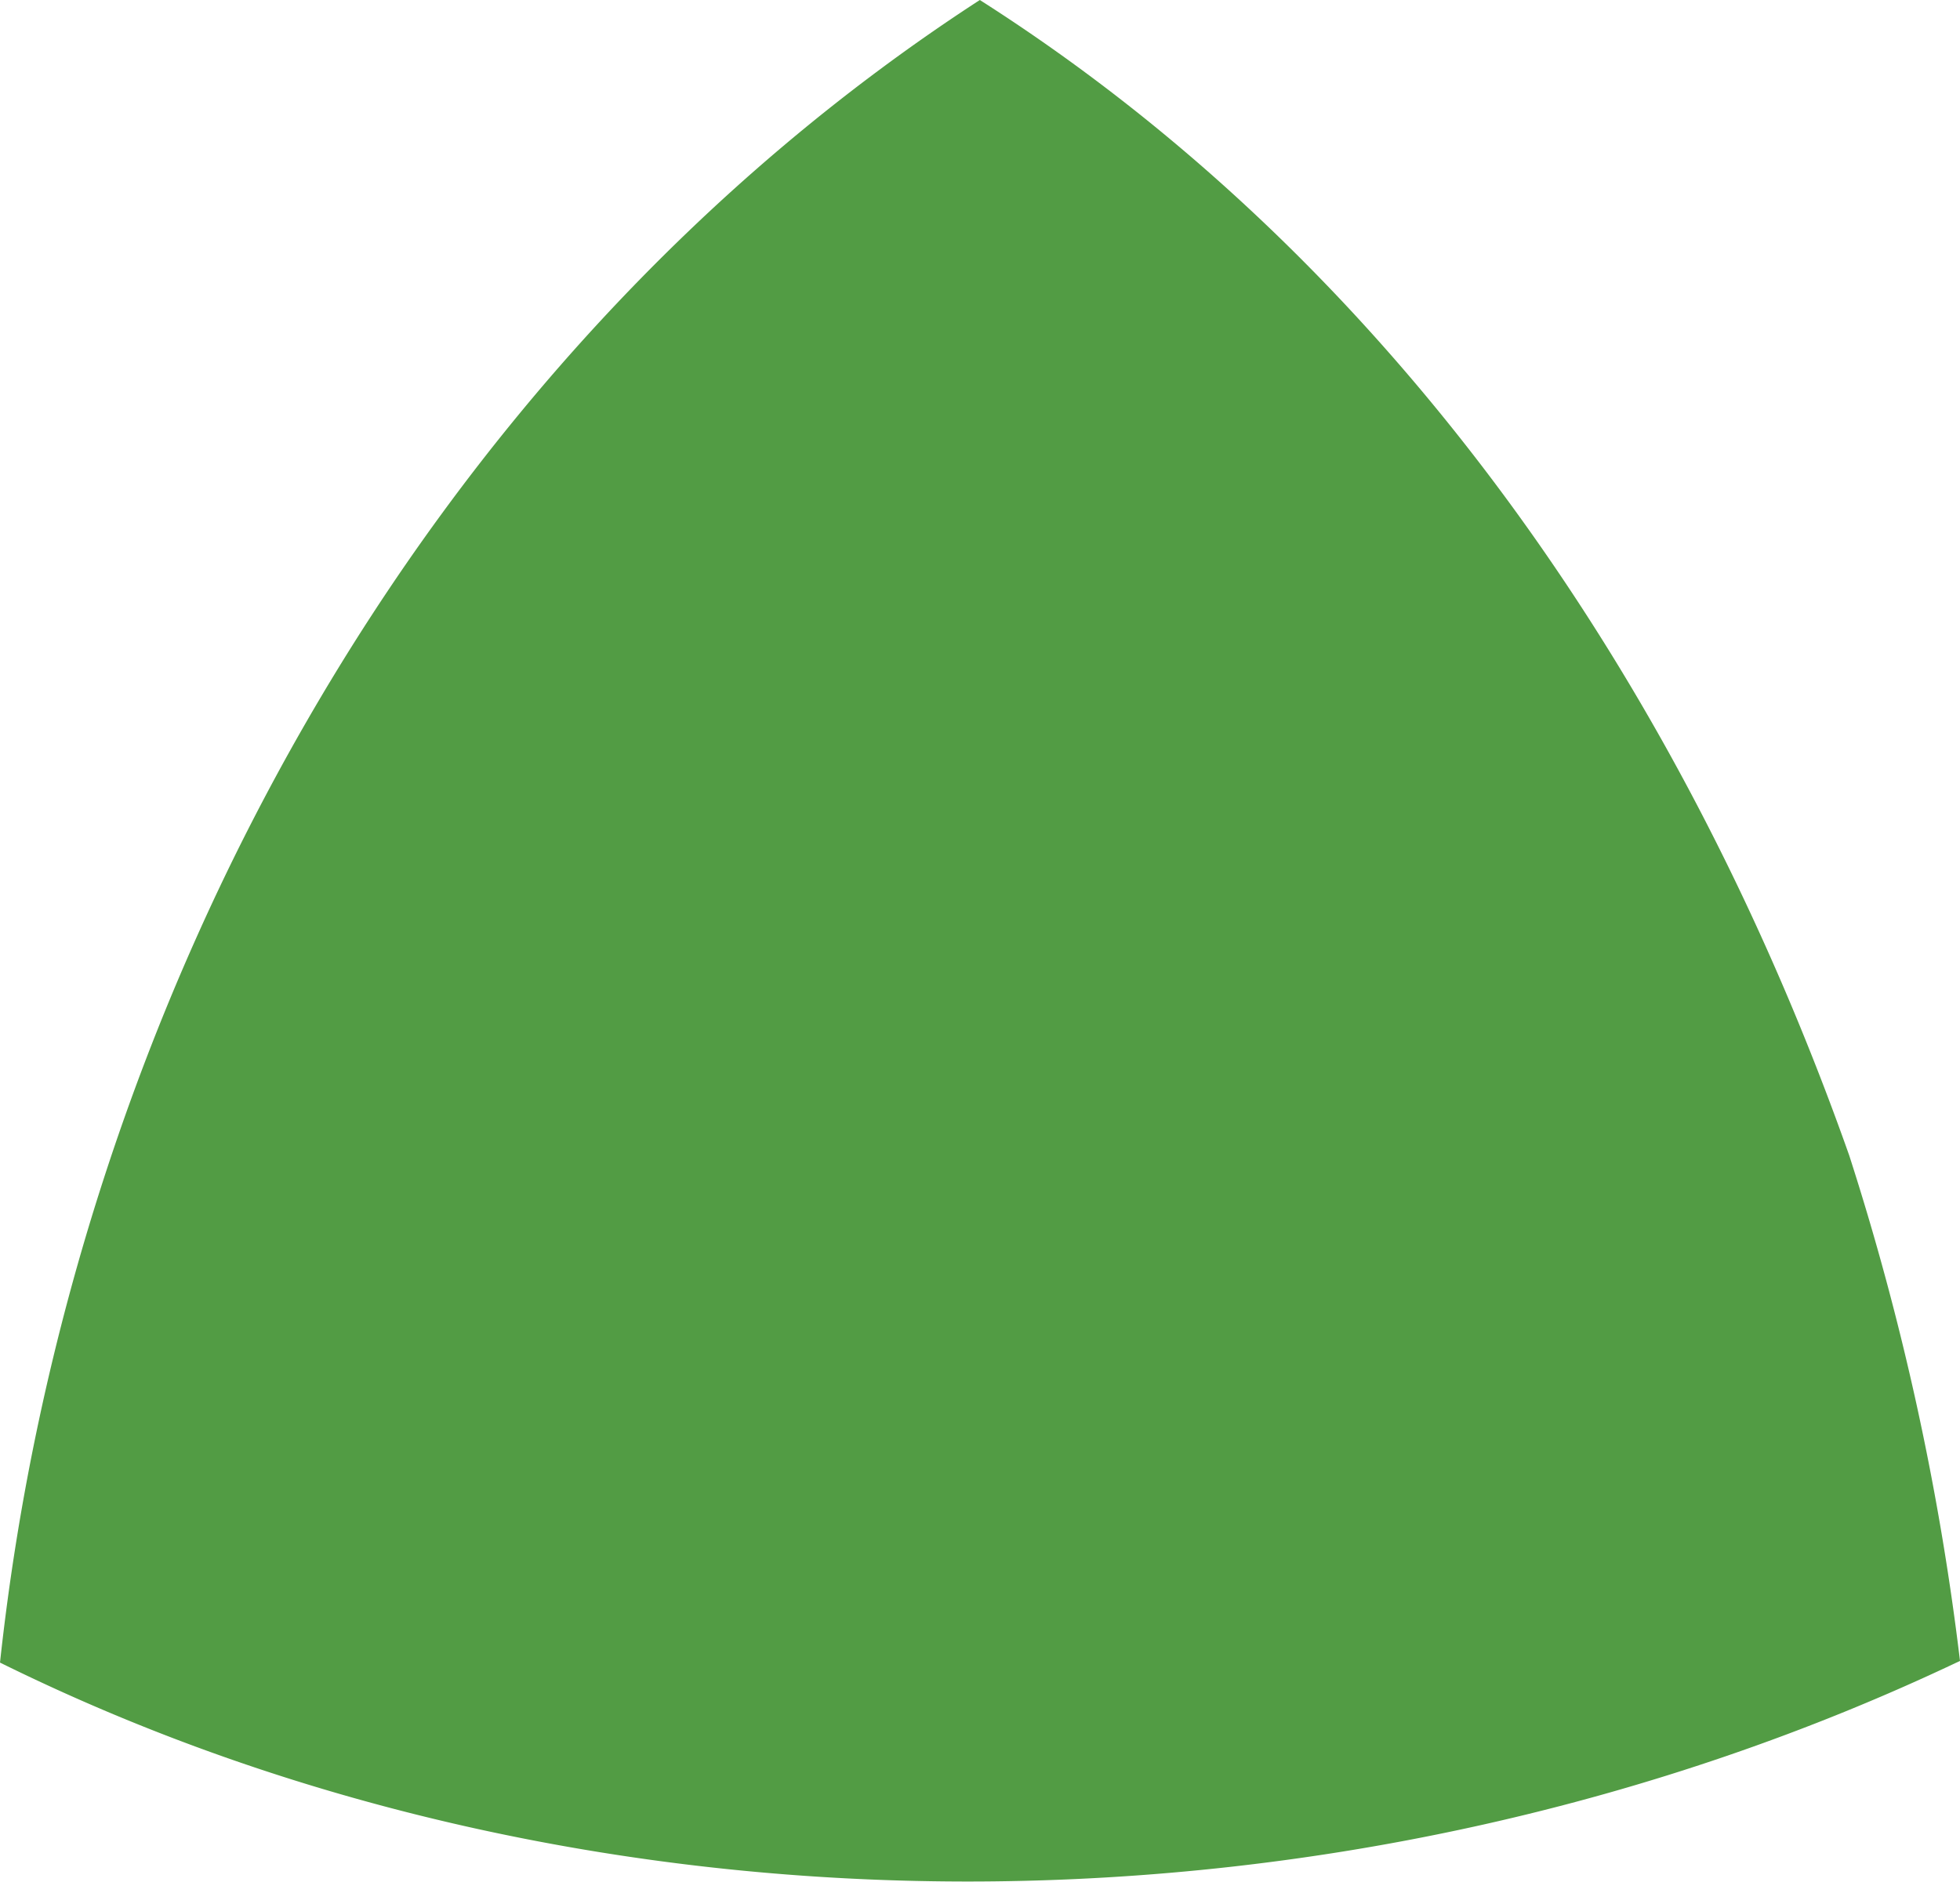 <svg xmlns="http://www.w3.org/2000/svg" width="33.872" height="32.526" viewBox="0 0 33.872 32.526">
  <path id="event-green" d="M3666.54,157.415c-2.821-7.989-7.764-15.35-15.026-19.976v0c-9.671,6.279-15.708,17.392-16.933,28.738,10.409,5.144,23.4,4.956,33.872-.029A46.6,46.6,0,0,0,3666.54,157.415Z" transform="translate(-3634.581 -137.439)" fill="#529c44"/>
</svg>
